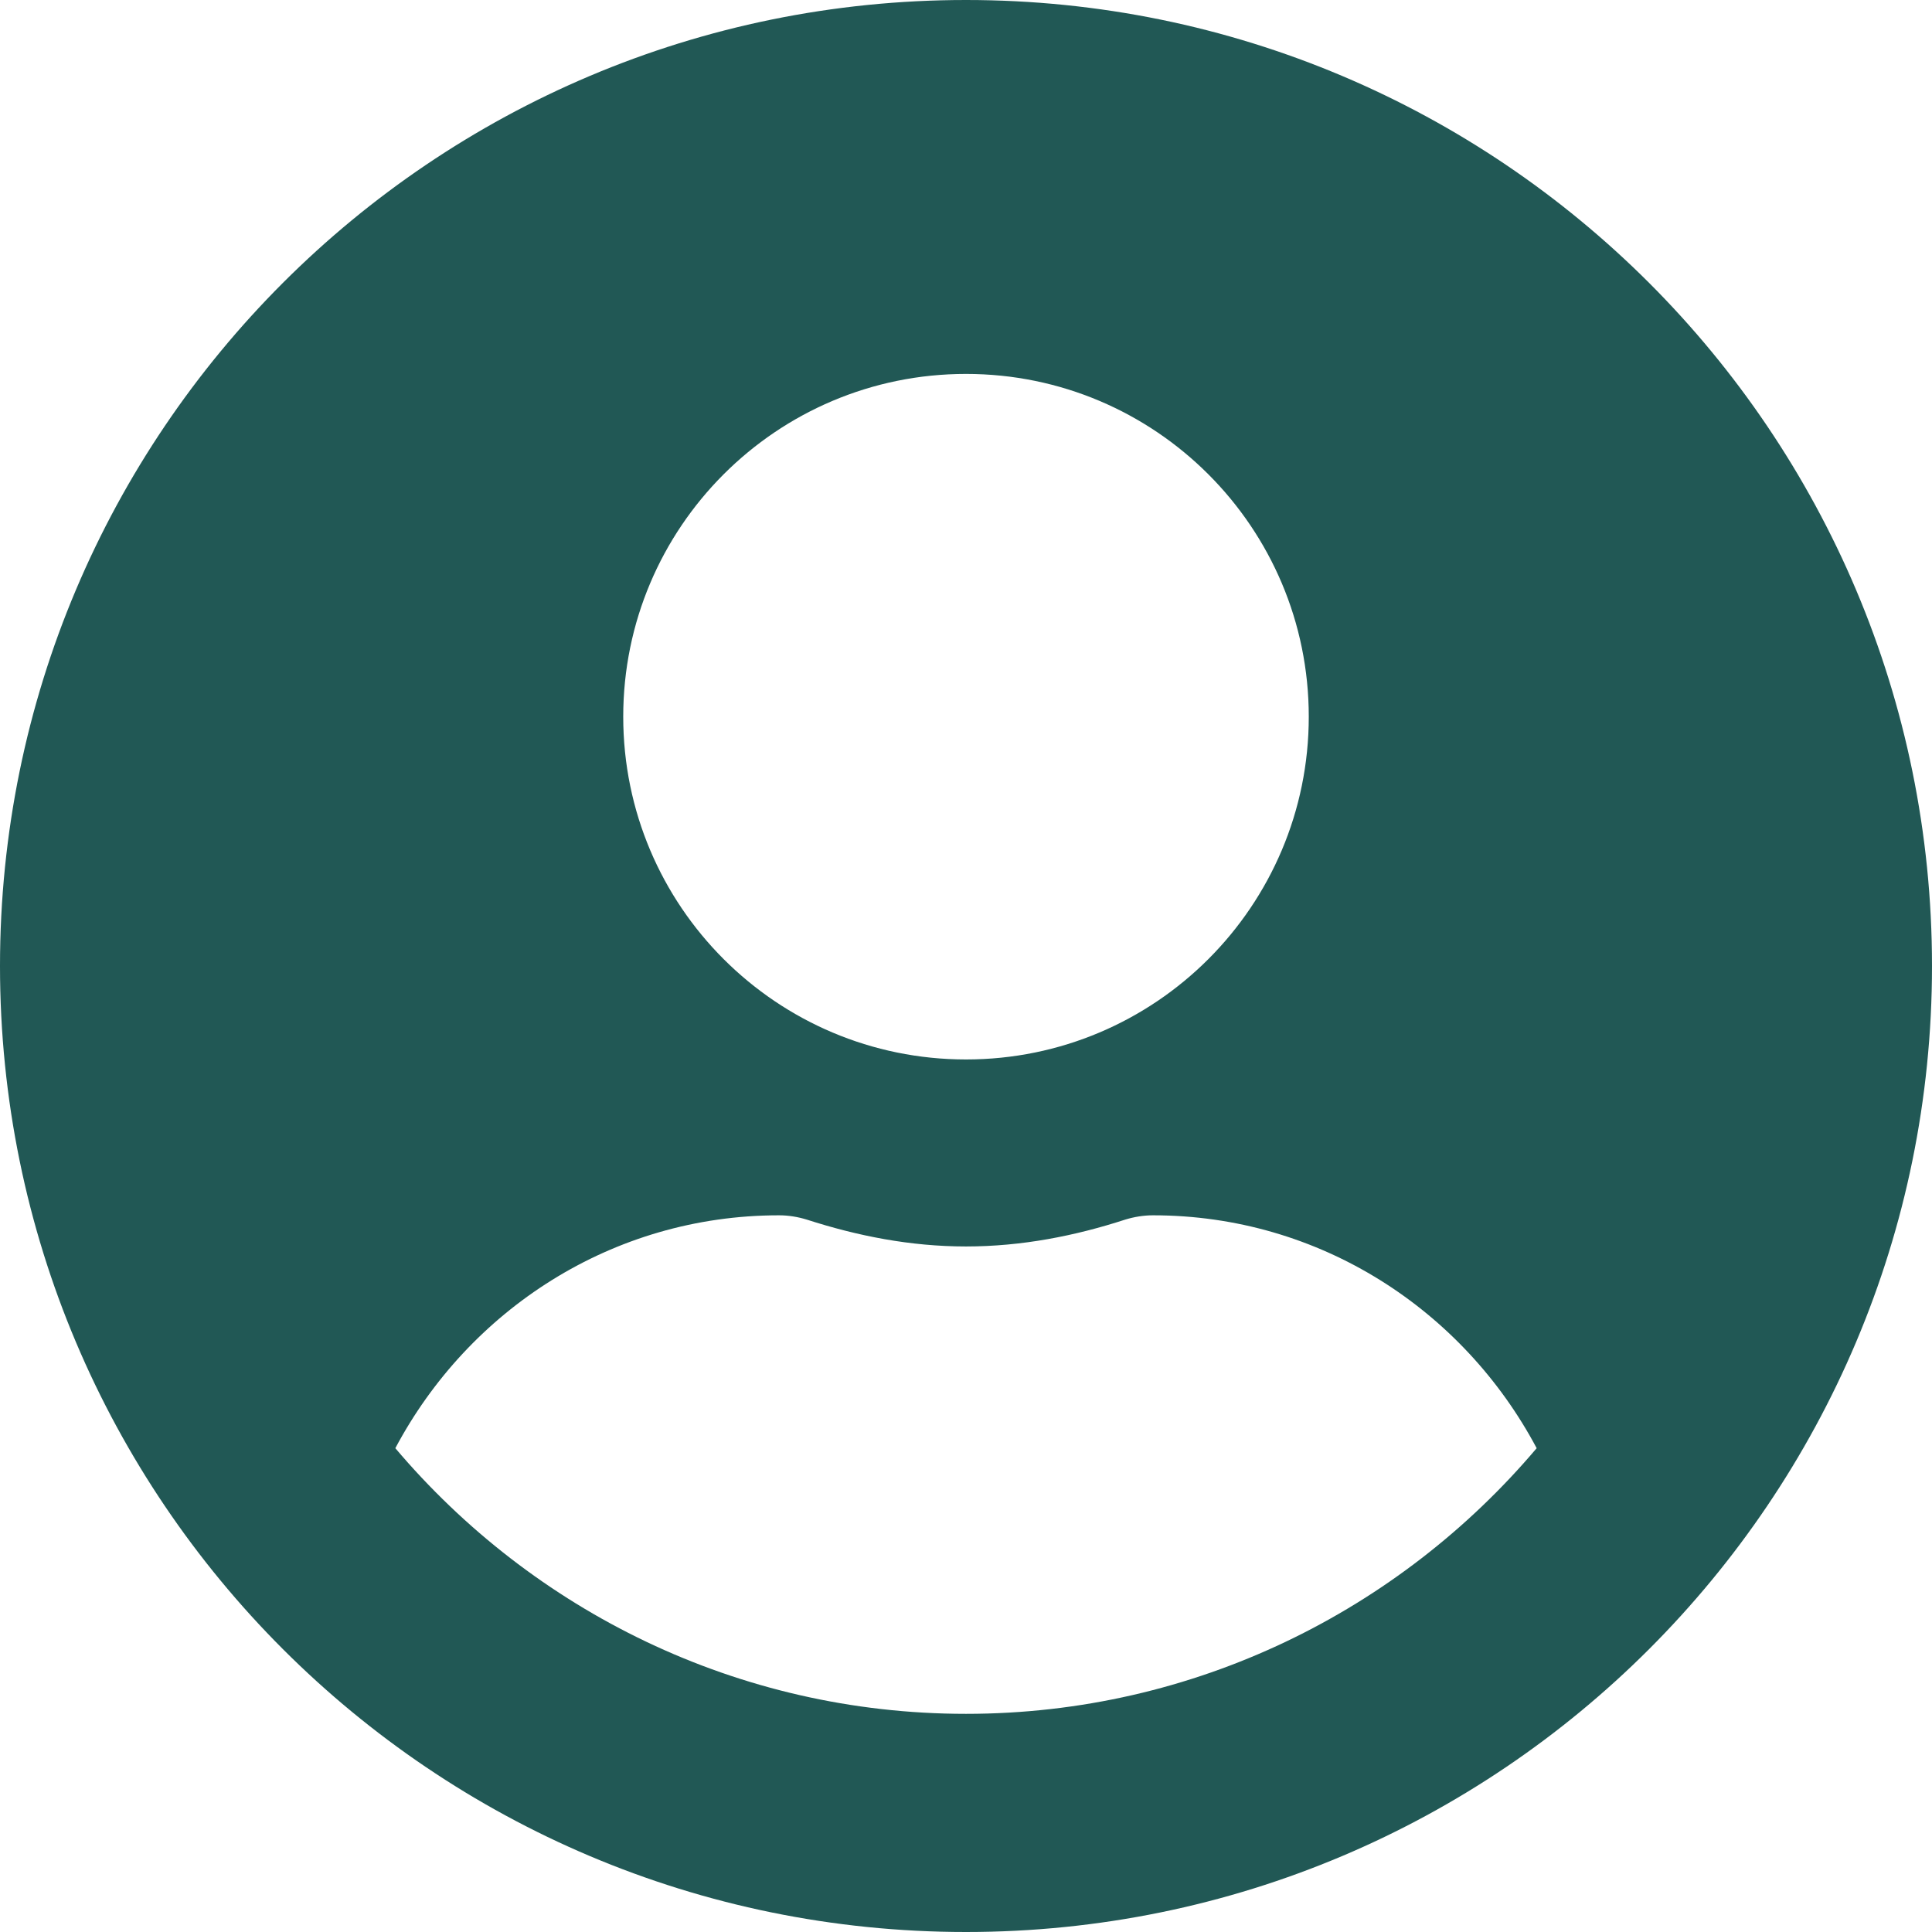 <svg width="24" height="24" viewBox="0 0 24 24" fill="none" xmlns="http://www.w3.org/2000/svg">
<path d="M12 0C5.371 0 0 5.371 0 12C0 18.629 5.371 24 12 24C18.629 24 24 18.629 24 12C24 5.371 18.629 0 12 0ZM12 4.645C14.352 4.645 16.258 6.552 16.258 8.903C16.258 11.255 14.352 13.161 12 13.161C9.648 13.161 7.742 11.255 7.742 8.903C7.742 6.552 9.648 4.645 12 4.645ZM12 21.29C9.16 21.29 6.615 20.003 4.911 17.99C5.821 16.277 7.602 15.097 9.677 15.097C9.794 15.097 9.91 15.116 10.021 15.15C10.65 15.353 11.308 15.484 12 15.484C12.692 15.484 13.355 15.353 13.979 15.15C14.09 15.116 14.207 15.097 14.323 15.097C16.398 15.097 18.179 16.277 19.089 17.99C17.386 20.003 14.84 21.29 12 21.29Z" fill="#215855"/>
</svg>

